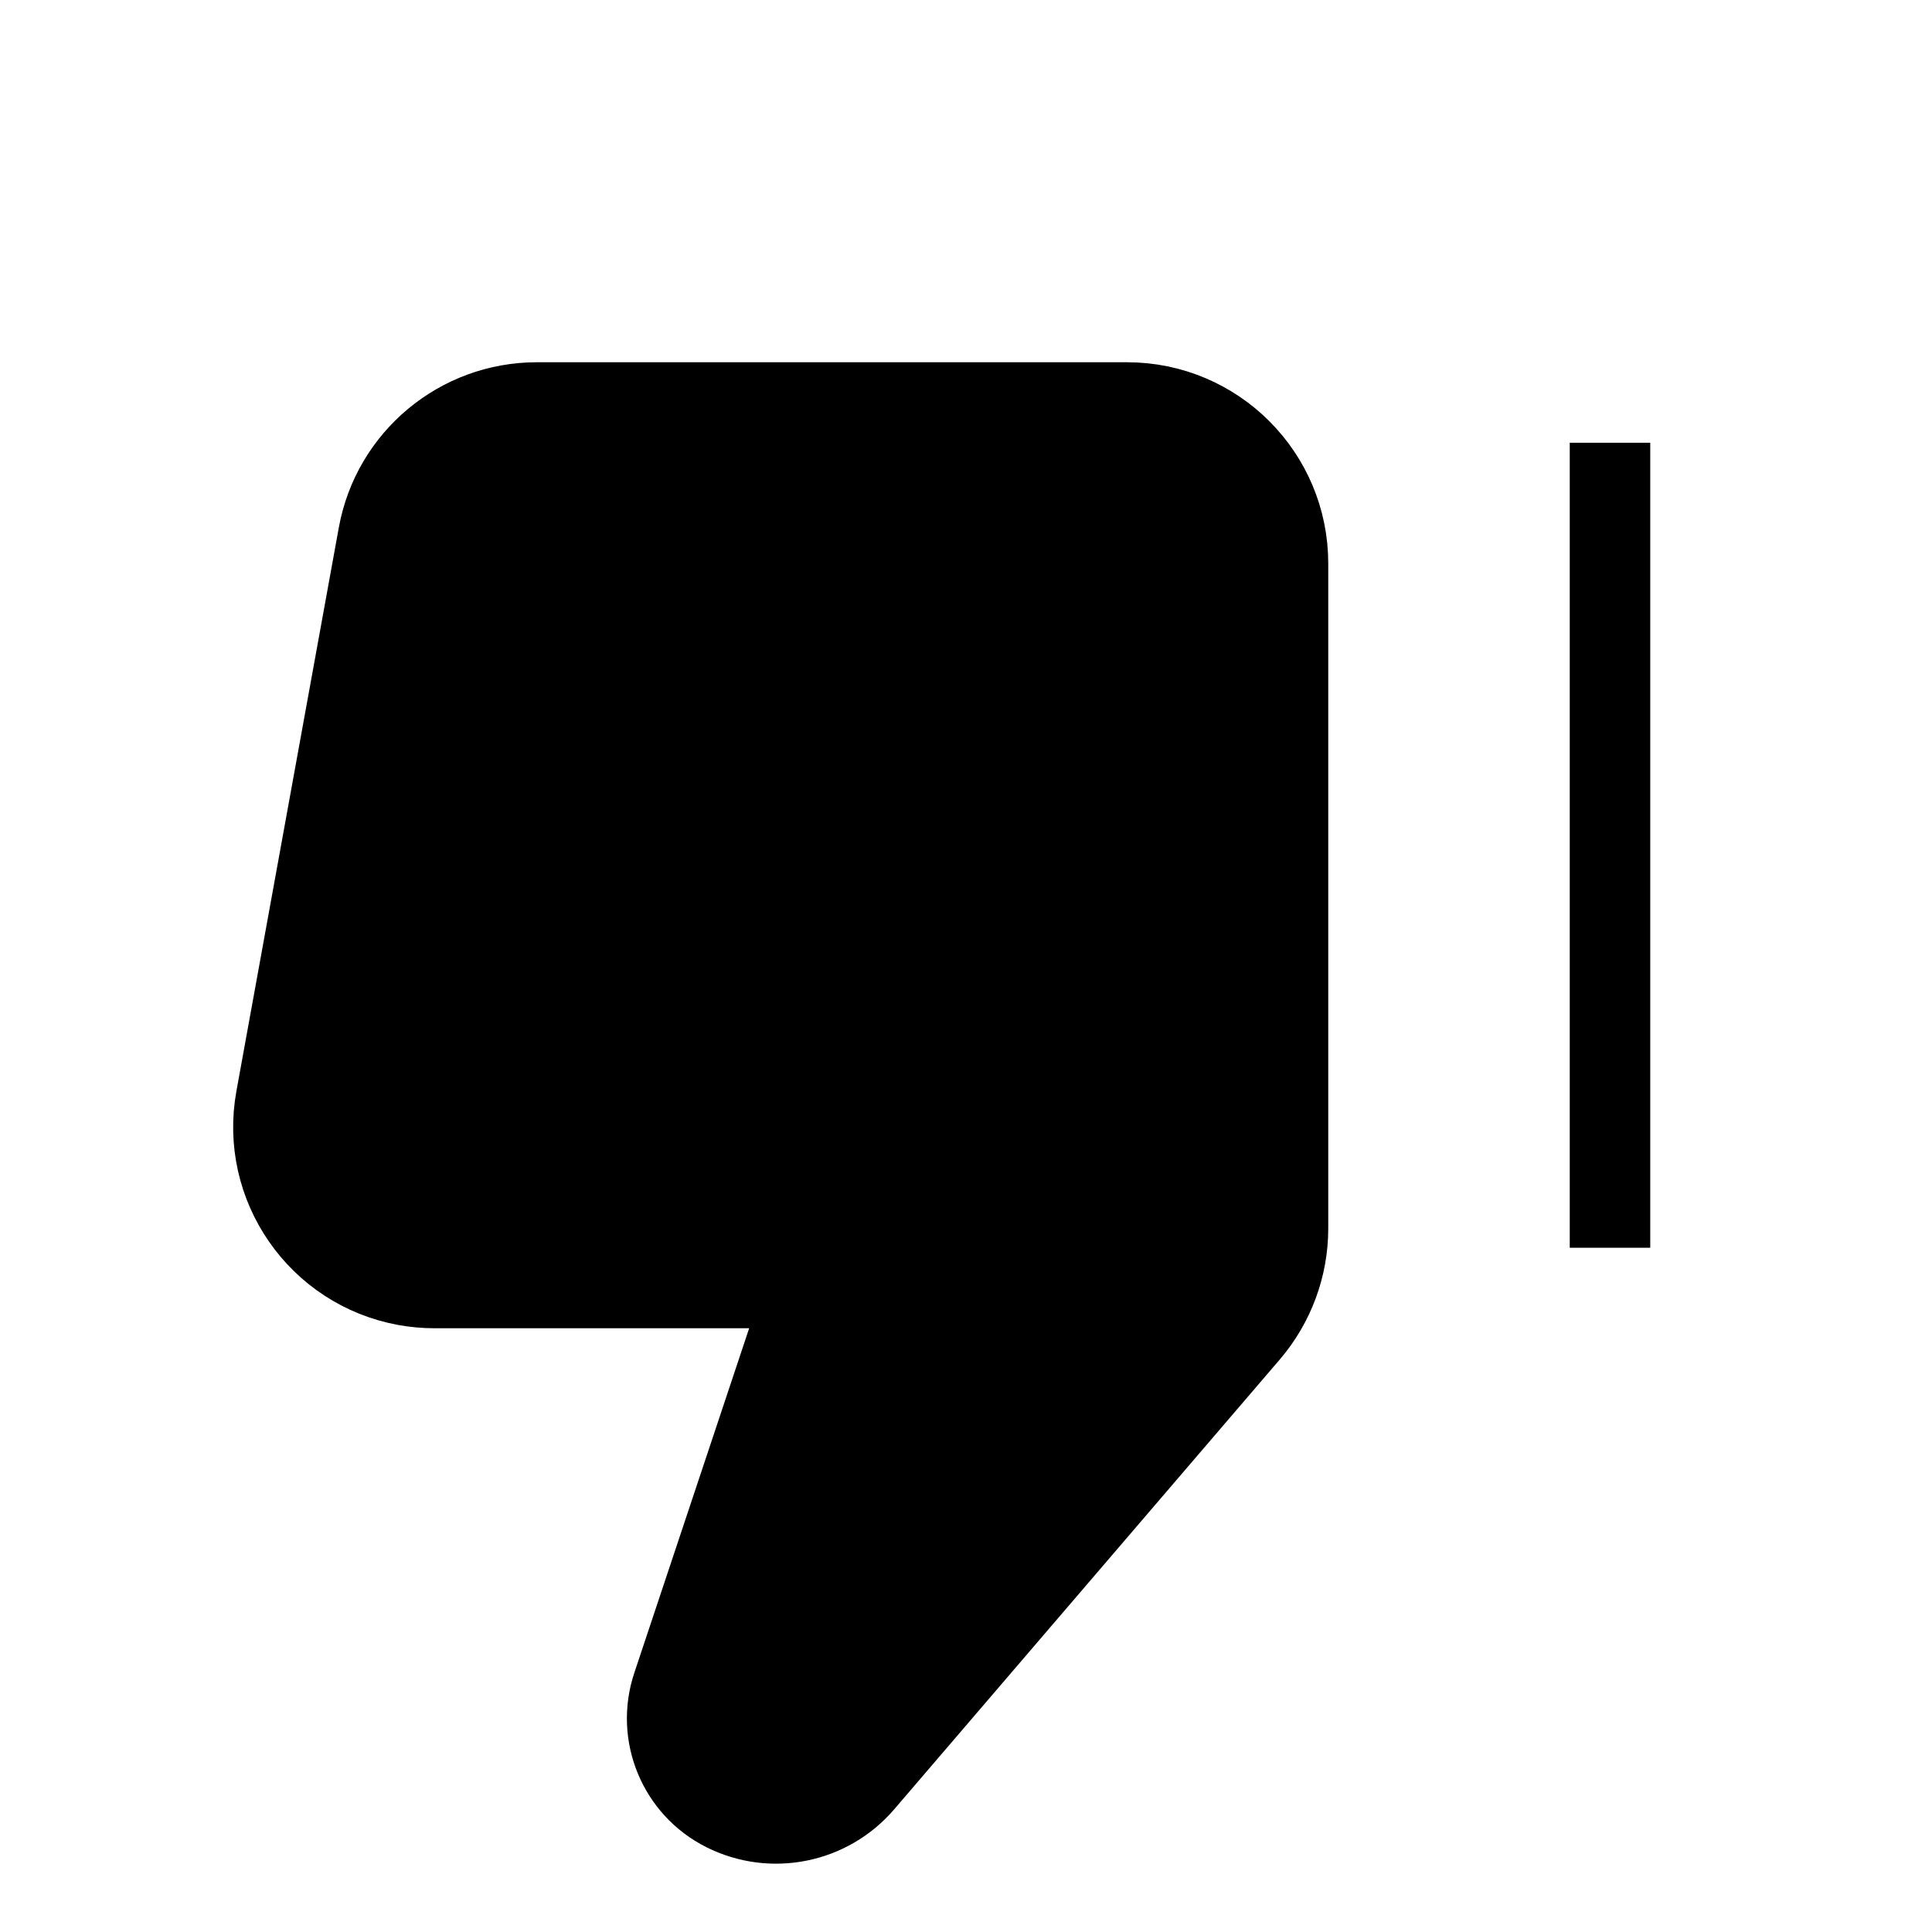 <svg width="30px" height="30px" cursor="pointer" viewBox="0 0 24 24" role="img" xmlns="http://www.w3.org/2000/svg" aria-labelledby="thumbDownIconTitle" stroke="#000000" stroke-width="1" stroke-linecap="square" stroke-linejoin="miter" fill="current" color="#000000"> <title id="thumbDownIconTitle">Dislike</title> <path d="M16,15.26 C16,15.738 15.829,16.199 15.519,16.562 L10.728,22.151 C10.3,22.65 9.588,22.794 9,22.5 C8.426,22.213 8.151,21.548 8.354,20.939 L10,16 L5.396,16 C5.276,16 5.157,15.989 5.039,15.968 C3.952,15.77 3.231,14.729 3.429,13.642 L4.701,6.642 C4.874,5.691 5.703,5 6.669,5 L14,5 C15.105,5 16,5.895 16,7 L16,15.26 Z"/> <path d="M20,15 L20,6"/> </svg>